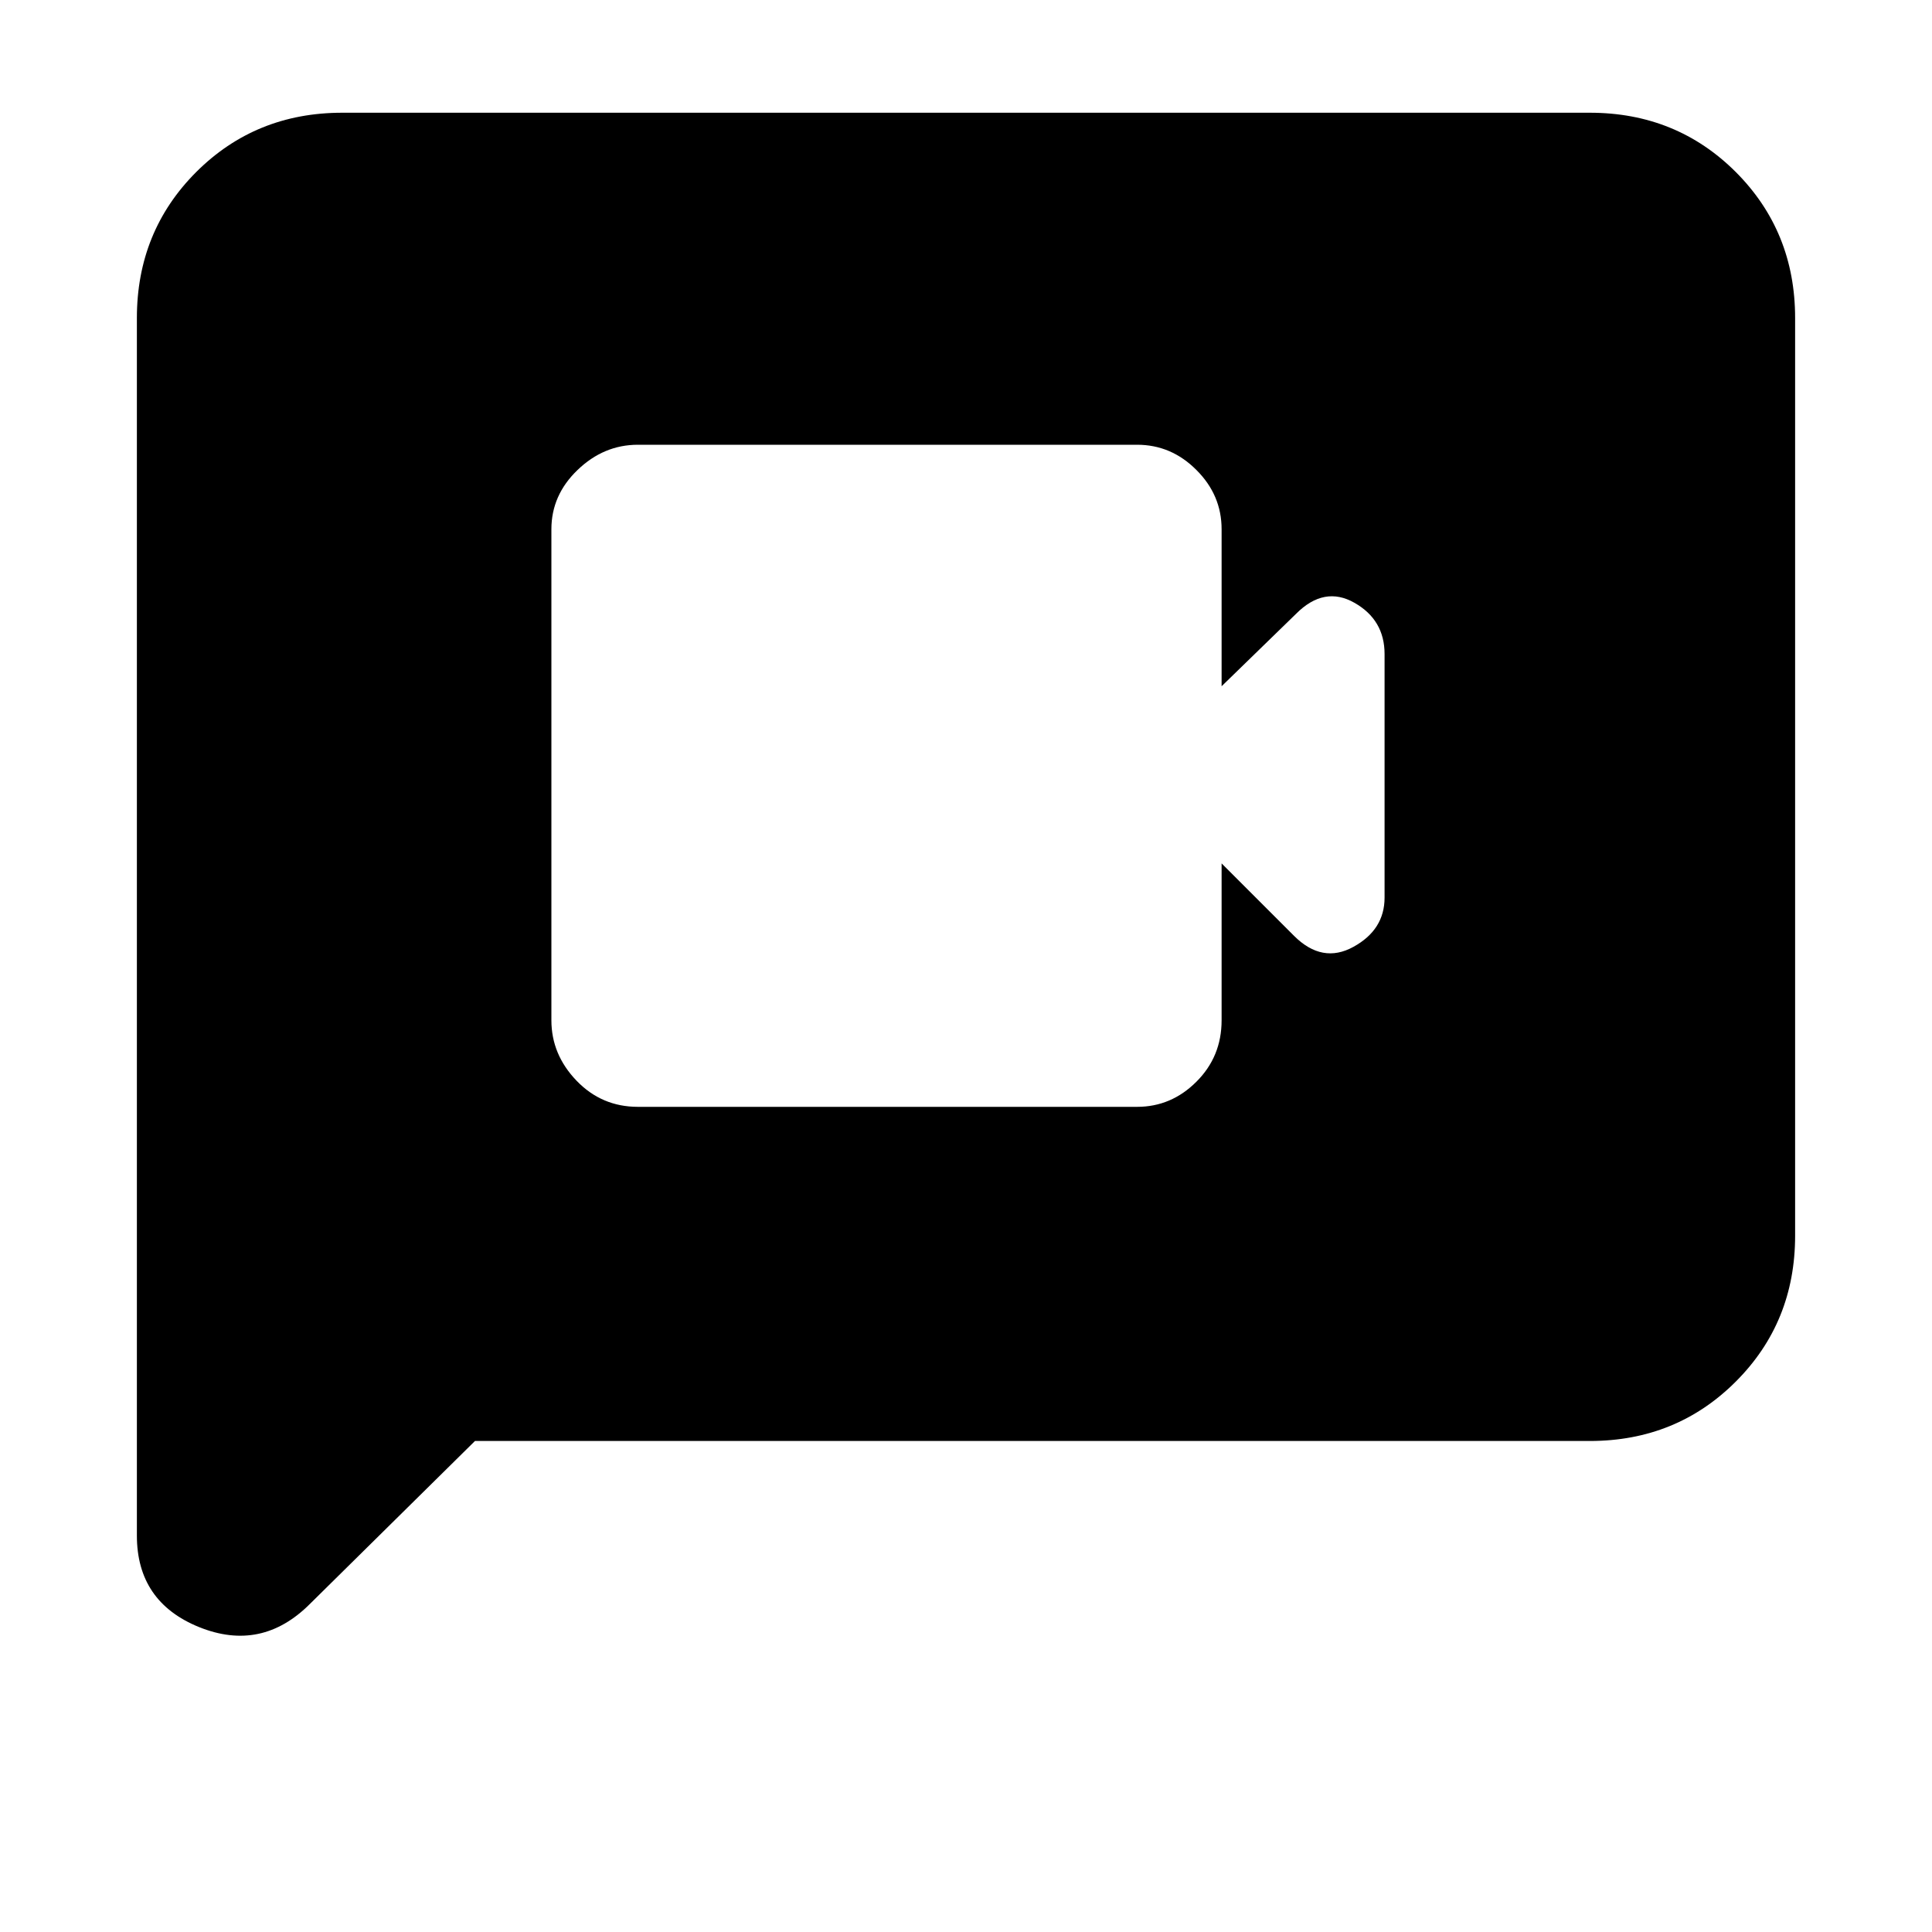 <svg xmlns="http://www.w3.org/2000/svg" height="20" width="20"><path d="M6.604 11.458H11.771Q12.125 11.458 12.385 11.198Q12.646 10.938 12.646 10.562V8.938L13.396 9.688Q13.688 9.979 14.01 9.802Q14.333 9.625 14.333 9.292V6.771Q14.333 6.417 14.021 6.24Q13.708 6.062 13.417 6.354L12.646 7.104V5.479Q12.646 5.125 12.385 4.865Q12.125 4.604 11.771 4.604H6.604Q6.25 4.604 5.979 4.865Q5.708 5.125 5.708 5.479V10.562Q5.708 10.917 5.969 11.188Q6.229 11.458 6.604 11.458ZM1.417 15.896V3.292Q1.417 2.396 2.031 1.781Q2.646 1.167 3.542 1.167H16.458Q17.354 1.167 17.969 1.781Q18.583 2.396 18.583 3.292V12.792Q18.583 13.688 17.969 14.302Q17.354 14.917 16.458 14.917H4.917L3.208 16.604Q2.708 17.104 2.062 16.844Q1.417 16.583 1.417 15.896Z"/></svg>
